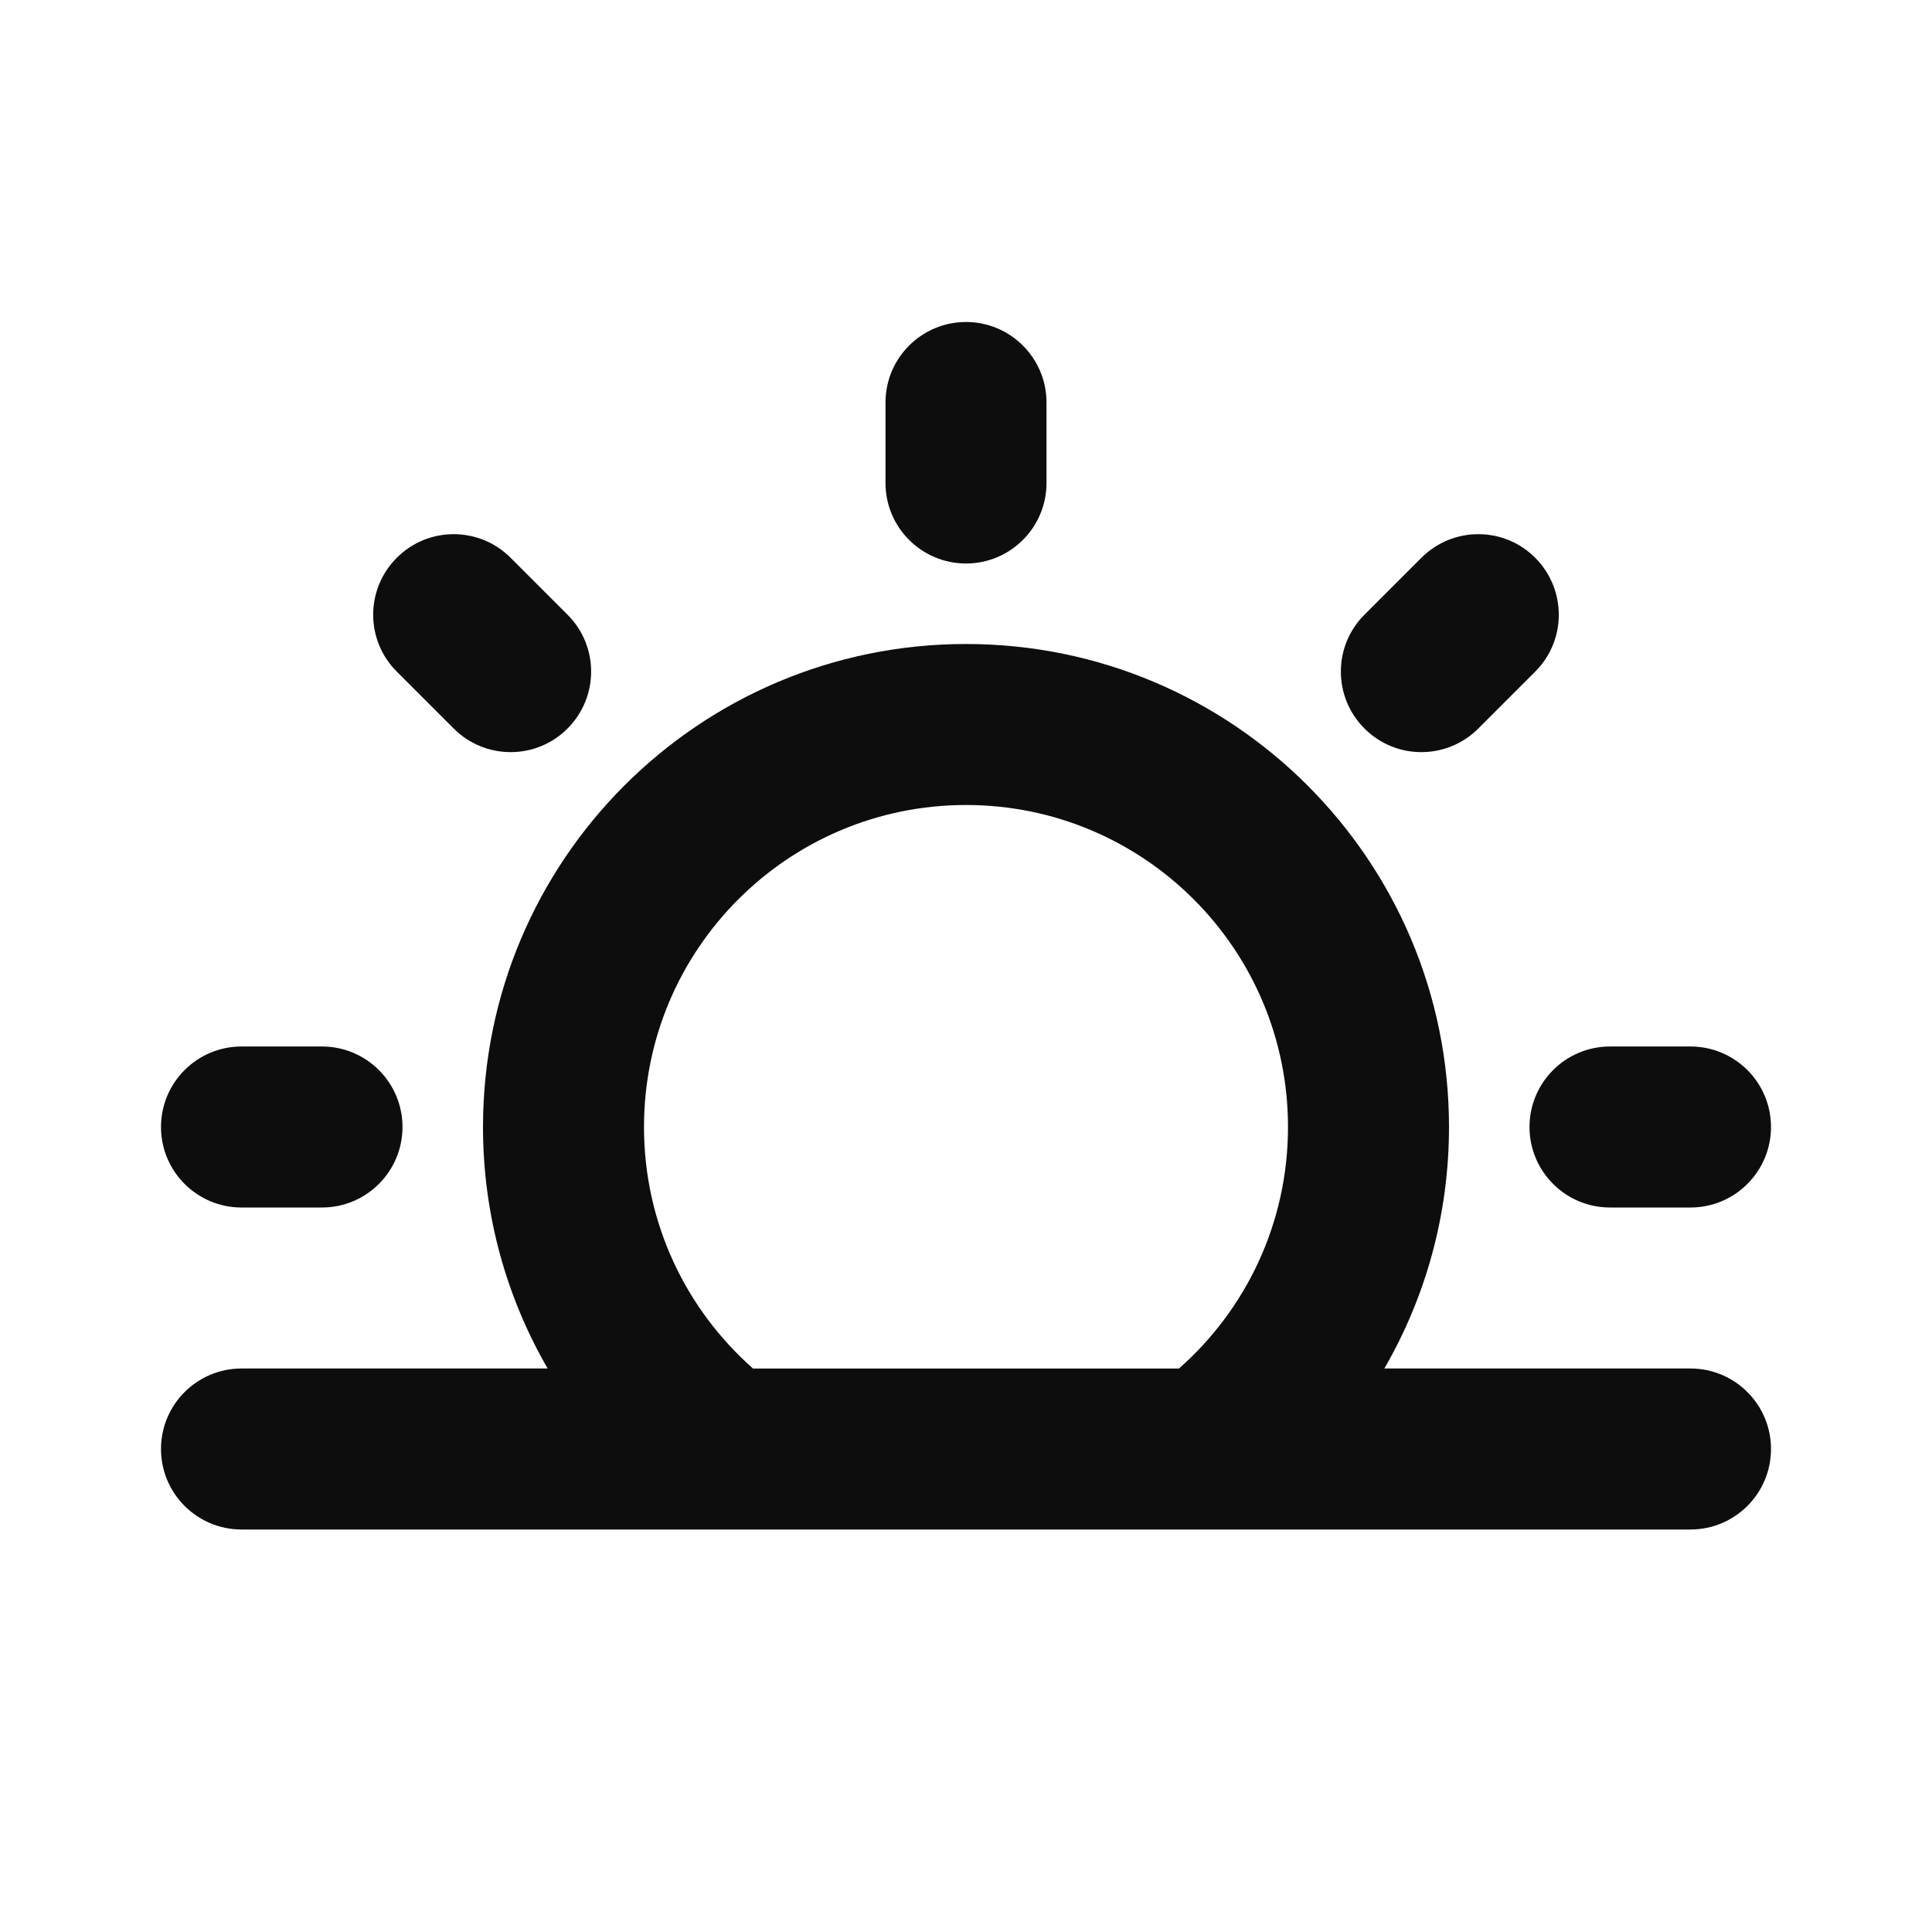 <svg fill="none" height="24" viewBox="0 0 24 24" width="24" xmlns="http://www.w3.org/2000/svg"><g fill="#0d0d0d"><path d="m13 5c0-.552-.448-1-1-1s-1 .448-1 1v1c0 .552.448 1 1 1s1-.448 1-1z" xmlns="http://www.w3.org/2000/svg"/><path d="m9.028 19c-.019.001-.039.001-.058 0h-5.97c-.552 0-1-.448-1-1s.448-1 1-1h3.803c-.51-.882-.803-1.907-.803-3 0-3.314 2.686-6 6-6 3.314 0 6 2.686 6 6 0 1.093-.293 2.118-.803 3h3.803c.552 0 1 .448 1 1s-.448 1-1 1h-5.97c-.019.001-.039.001-.058 0zm2.972-9c-2.209 0-4 1.791-4 4 0 1.194.522 2.266 1.354 3h5.292c.832-.734 1.354-1.806 1.354-3 0-2.209-1.791-4-4-4z" xmlns="http://www.w3.org/2000/svg"/><path d="m19.071 8.343-.707.707c-.391.391-1.024.391-1.414 0-.391-.391-.391-1.024 0-1.414l.707-.707c.391-.391 1.024-.391 1.414 0s.391 1.024 0 1.414z" xmlns="http://www.w3.org/2000/svg"/><path d="m4 15c.552 0 1-.448 1-1s-.448-1-1-1h-1c-.552 0-1 .448-1 1s.448 1 1 1z" xmlns="http://www.w3.org/2000/svg"/><path d="m22 14c0 .552-.448 1-1 1h-1c-.552 0-1-.448-1-1s.448-1 1-1h1c.552 0 1 .448 1 1z" xmlns="http://www.w3.org/2000/svg"/><path d="m5.636 9.05c.391.391 1.024.391 1.414 0 .391-.391.391-1.024 0-1.414l-.707-.707c-.391-.391-1.024-.391-1.414 0-.391.391-.391 1.024 0 1.414z" xmlns="http://www.w3.org/2000/svg"/></g></svg>